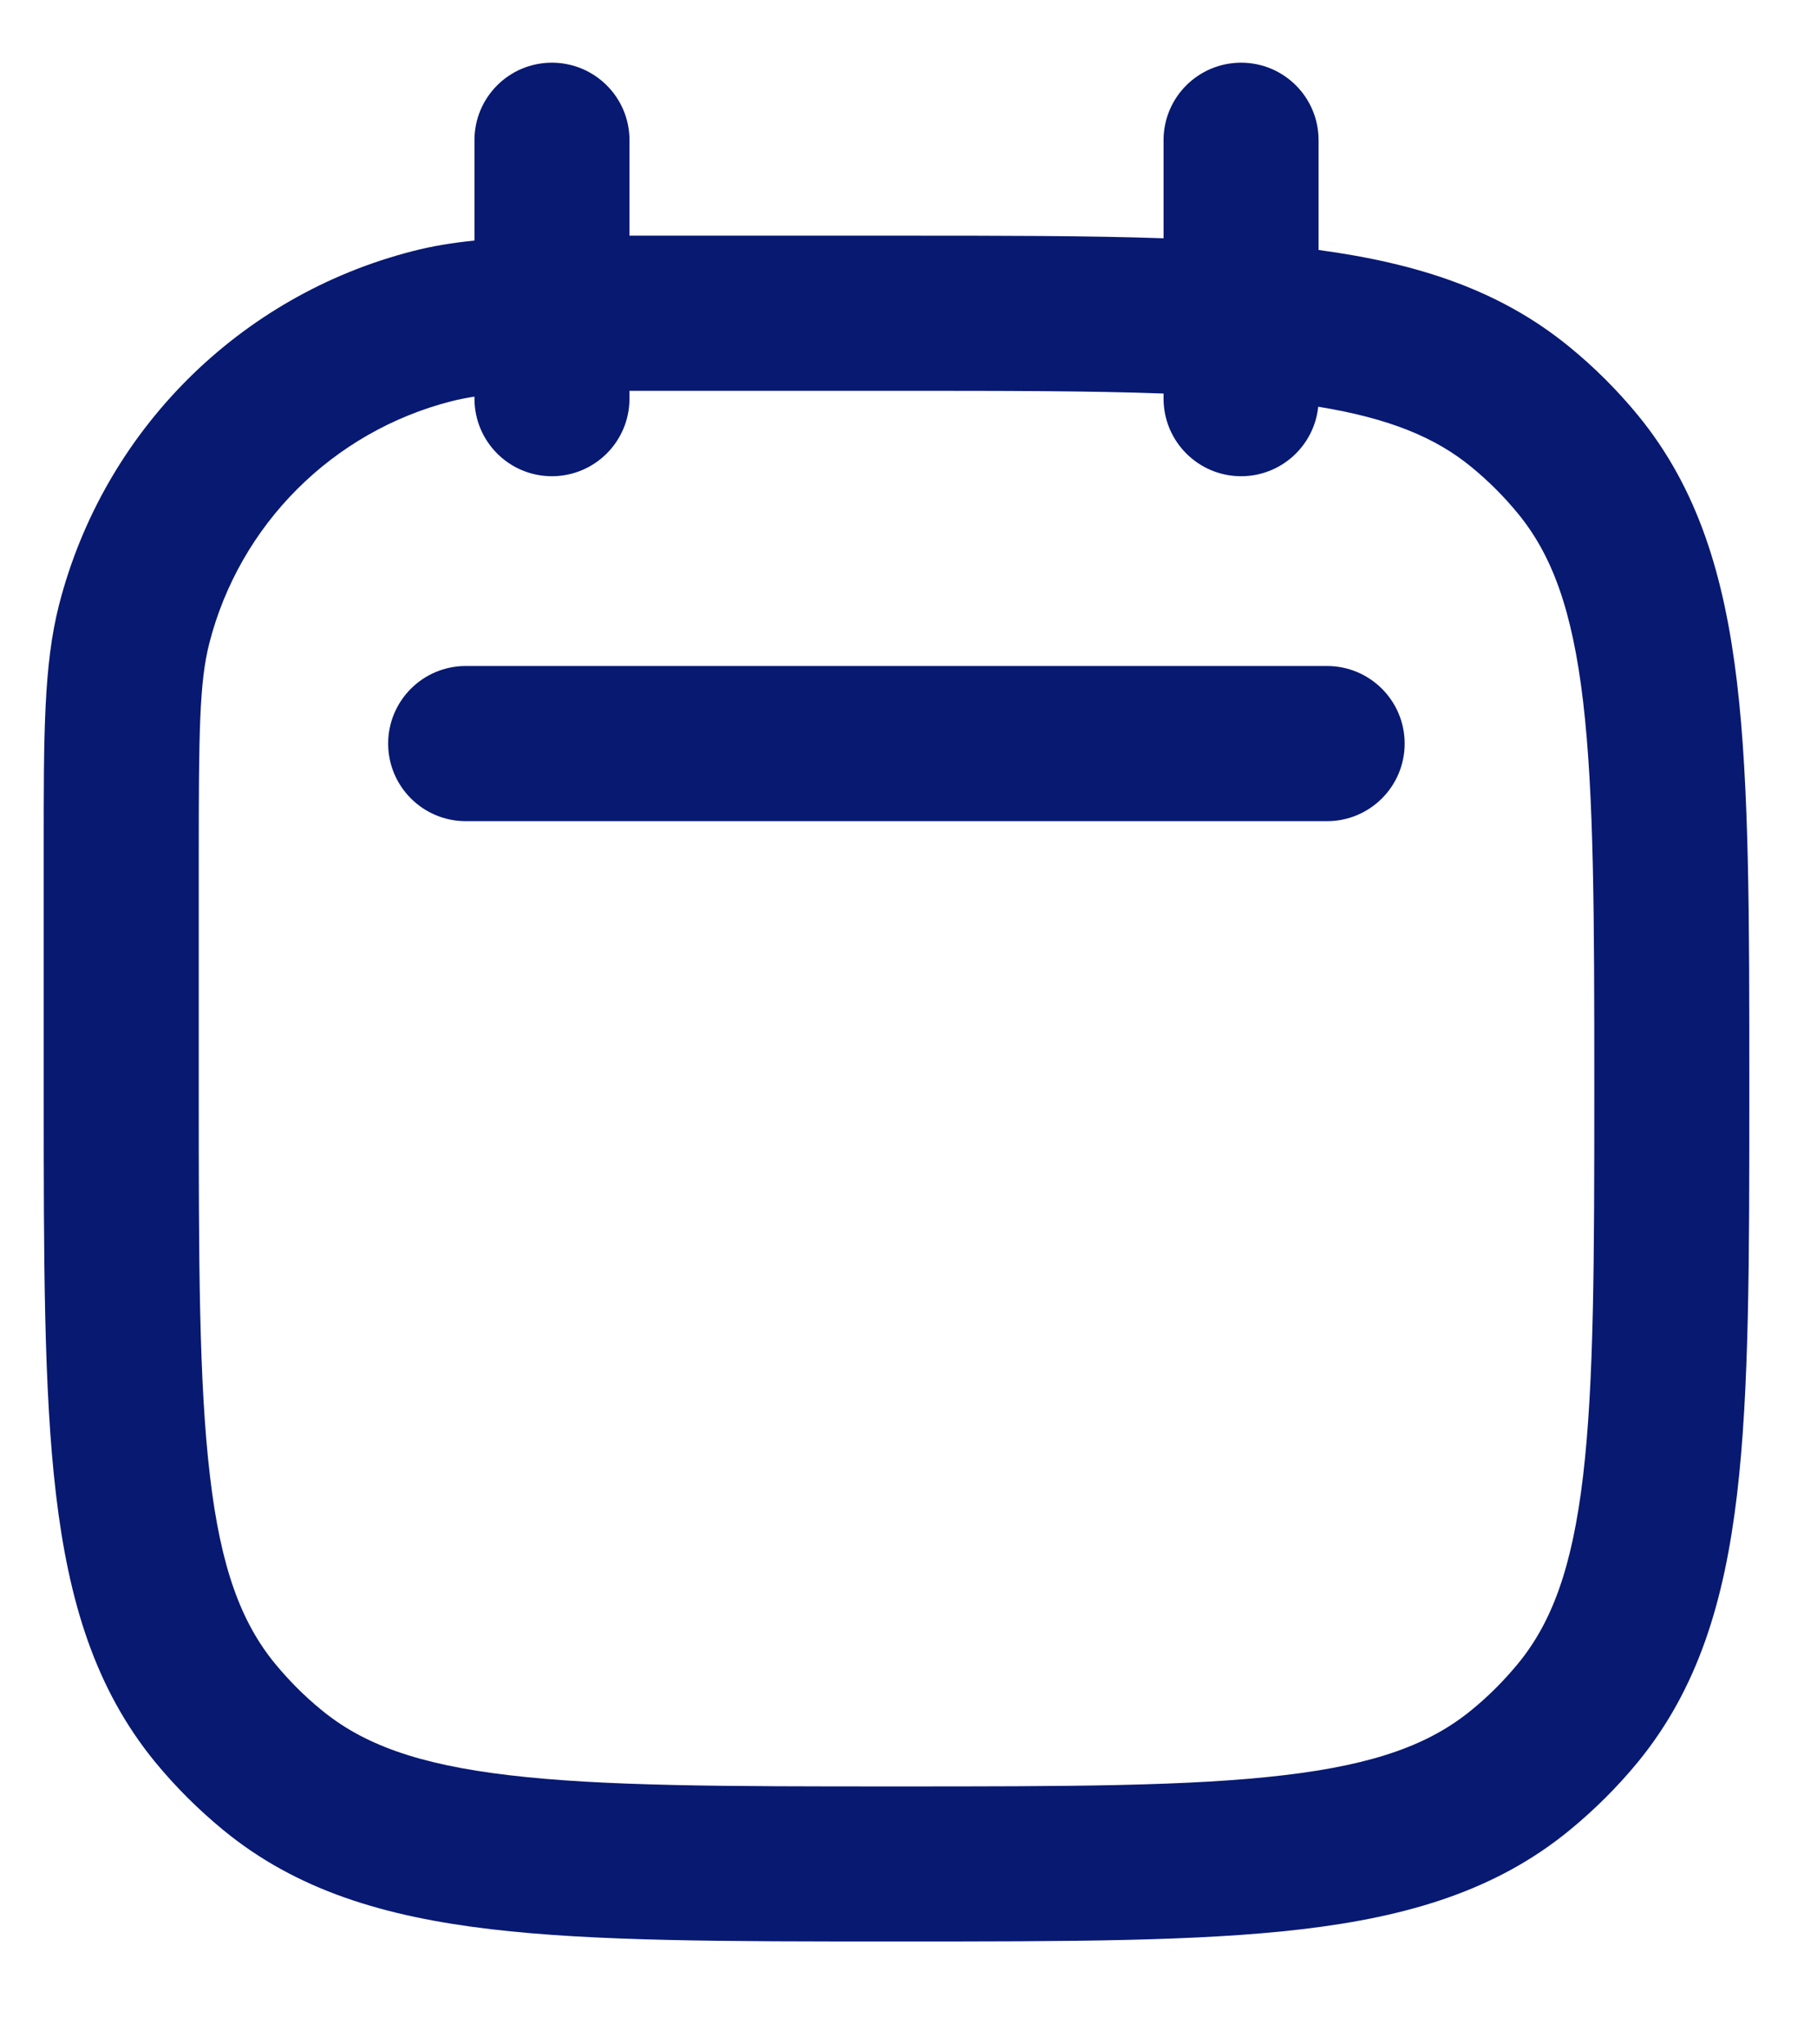 <svg width="16" height="18" viewBox="0 0 16 18" fill="none" xmlns="http://www.w3.org/2000/svg">
<path fill-rule="evenodd" clip-rule="evenodd" d="M5.543 1.234C5.543 0.857 5.237 0.552 4.86 0.552C4.483 0.552 4.178 0.857 4.178 1.234V2.118C3.982 2.138 3.804 2.167 3.635 2.211C2.106 2.602 0.912 3.796 0.52 5.325C0.384 5.855 0.385 6.476 0.385 7.451L0.385 7.562V9.585L0.385 9.629C0.385 11.088 0.385 12.243 0.493 13.157C0.604 14.096 0.837 14.868 1.366 15.514C1.546 15.733 1.747 15.933 1.966 16.113C2.611 16.643 3.383 16.875 4.322 16.986C5.236 17.094 6.391 17.094 7.85 17.094H7.85H7.85H7.85H7.894H7.939H7.939H7.939H7.939C9.397 17.094 10.553 17.094 11.467 16.986C12.405 16.875 13.178 16.643 13.823 16.113C14.042 15.933 14.243 15.733 14.423 15.514C14.952 14.868 15.185 14.096 15.296 13.157C15.404 12.243 15.404 11.088 15.404 9.629V9.585V9.54C15.404 8.082 15.404 6.926 15.296 6.012C15.185 5.074 14.952 4.301 14.423 3.656C14.243 3.437 14.042 3.236 13.823 3.057C13.211 2.554 12.485 2.319 11.611 2.201V1.234C11.611 0.857 11.306 0.552 10.929 0.552C10.552 0.552 10.246 0.857 10.246 1.234V2.098C9.577 2.075 8.812 2.075 7.939 2.075H7.939L7.894 2.075H5.872L5.761 2.075L5.543 2.075V1.234ZM10.246 3.51V3.465C9.601 3.441 8.832 3.441 7.894 3.441H5.872C5.755 3.441 5.646 3.441 5.543 3.441V3.51C5.543 3.887 5.237 4.193 4.86 4.193C4.483 4.193 4.178 3.887 4.178 3.51V3.492C4.104 3.504 4.037 3.517 3.974 3.533C2.928 3.801 2.111 4.618 1.843 5.664C1.756 6.005 1.75 6.438 1.75 7.562V9.585C1.75 11.098 1.751 12.172 1.849 12.997C1.944 13.807 2.125 14.286 2.422 14.648C2.545 14.797 2.682 14.935 2.832 15.057C3.193 15.354 3.673 15.535 4.482 15.63C5.307 15.728 6.381 15.729 7.894 15.729C9.407 15.729 10.482 15.728 11.307 15.63C12.116 15.535 12.595 15.354 12.957 15.057C13.107 14.935 13.244 14.797 13.367 14.648C13.664 14.286 13.844 13.807 13.94 12.997C14.037 12.172 14.039 11.098 14.039 9.585C14.039 8.072 14.037 6.997 13.94 6.173C13.844 5.363 13.664 4.884 13.367 4.522C13.244 4.372 13.107 4.235 12.957 4.112C12.643 3.854 12.239 3.684 11.608 3.581C11.572 3.925 11.282 4.193 10.929 4.193C10.552 4.193 10.246 3.887 10.246 3.51ZM4.101 5.864C3.724 5.864 3.418 6.17 3.418 6.547C3.418 6.924 3.724 7.23 4.101 7.23H11.686C12.063 7.23 12.369 6.924 12.369 6.547C12.369 6.17 12.063 5.864 11.686 5.864H4.101Z" fill="#081972"/>
</svg>
